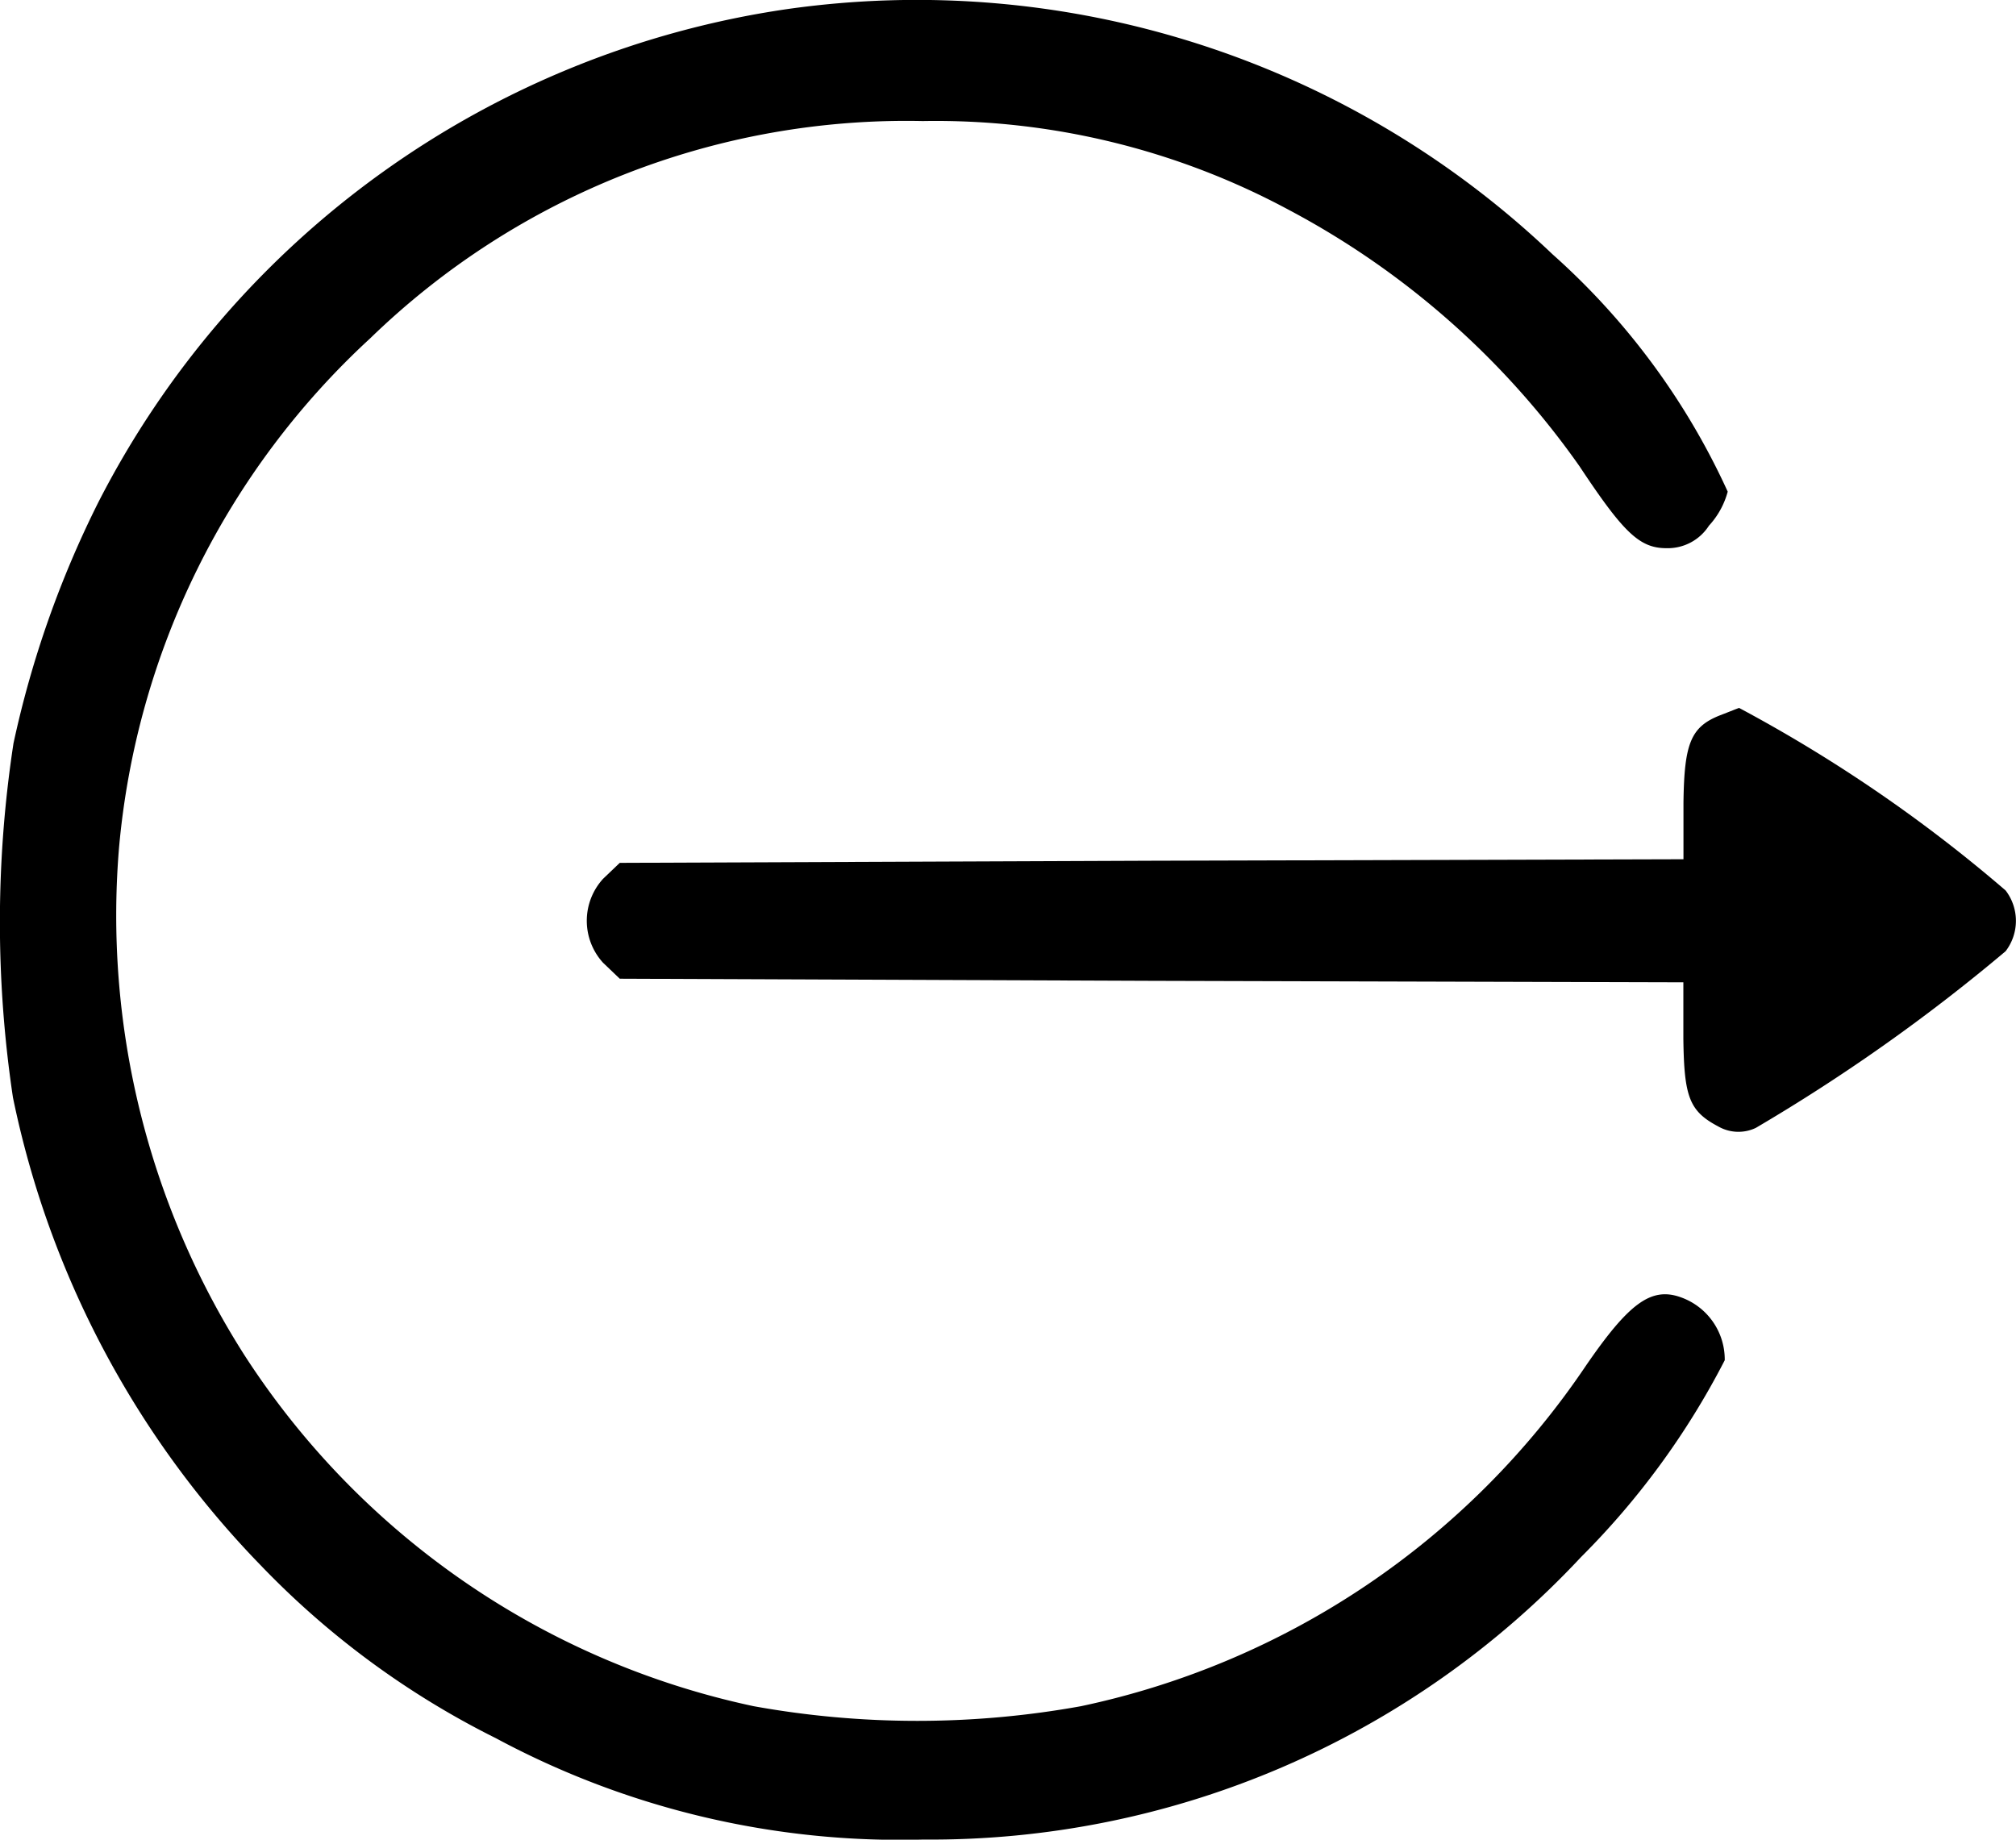 <svg xmlns="http://www.w3.org/2000/svg" width="19" height="17.34" viewBox="0 0 19 17.34">
  <g id="logout" transform="translate(-0.035 18.199)">
    <path id="Path_117" data-name="Path 117" d="M7.445-18.112A8.7,8.7,0,0,0,.962-13.465a9.553,9.553,0,0,0-.8,2.273A11.165,11.165,0,0,0,.157-7.855,8.894,8.894,0,0,0,2.491-3.446,8.03,8.03,0,0,0,4.709-1.815,8.048,8.048,0,0,0,8.735-.86a8.384,8.384,0,0,0,6.2-2.662A7.408,7.408,0,0,0,16.29-5.378a.622.622,0,0,0-.416-.594c-.28-.1-.491.061-.894.648a7.644,7.644,0,0,1-4.757,3.207,8.675,8.675,0,0,1-3.085,0,7.593,7.593,0,0,1-4.8-3.31,7.711,7.711,0,0,1-1.181-4.784,7.422,7.422,0,0,1,2.368-4.8,7.254,7.254,0,0,1,5.207-2.047,7.022,7.022,0,0,1,3.453.839,7.829,7.829,0,0,1,2.737,2.416c.416.628.566.771.819.771a.461.461,0,0,0,.4-.212.766.766,0,0,0,.177-.321,6.736,6.736,0,0,0-1.652-2.238A8.682,8.682,0,0,0,7.445-18.112Z"/>
    <path id="Path_118" data-name="Path 118" d="M16.249-11.458c-.28.109-.341.266-.348.826v.532l-5.016.014-5.009.02-.157.15a.587.587,0,0,0,0,.792l.157.15,5.009.02L15.9-8.94v.532c.007.546.055.682.328.826a.382.382,0,0,0,.355.014,17.1,17.1,0,0,0,2.354-1.665.471.471,0,0,0,0-.573,13.879,13.879,0,0,0-2.511-1.72C16.42-11.526,16.338-11.492,16.249-11.458Z"/>
  </g>
</svg>

